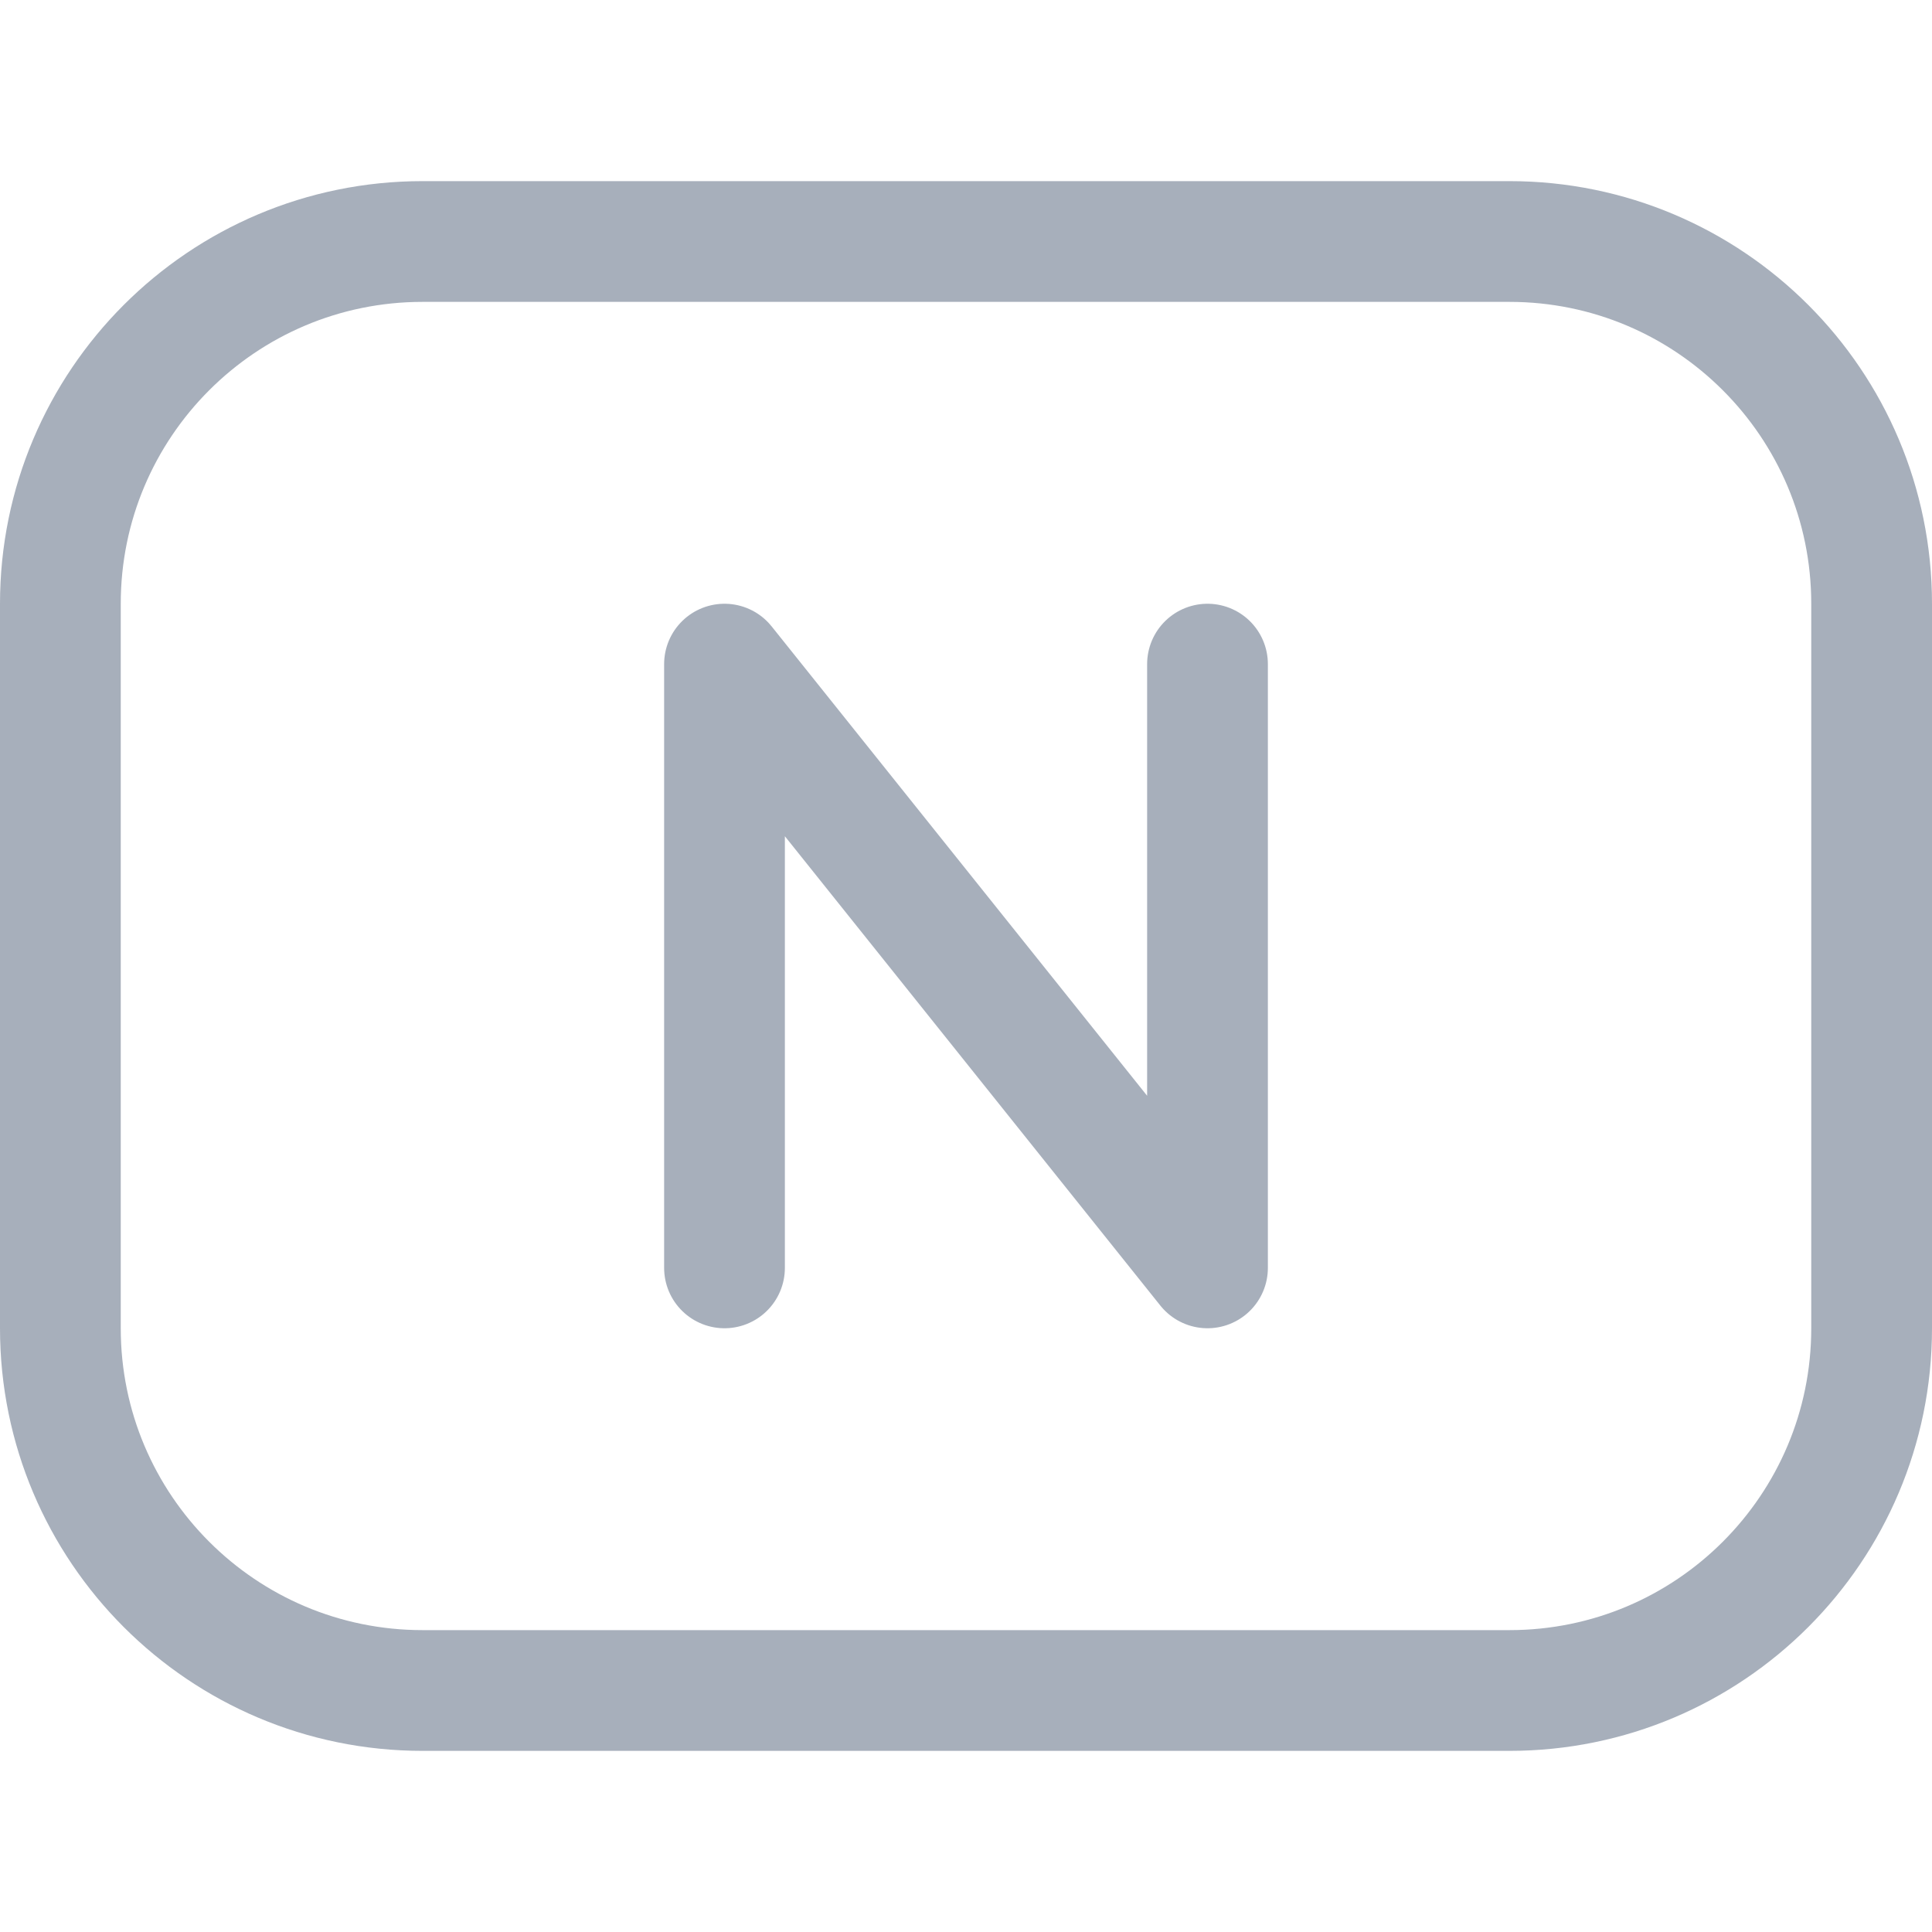 <svg width="16" height="16" viewBox="0 0 16 16" fill="none" xmlns="http://www.w3.org/2000/svg">
<g id="icon/&#230;&#160;&#135;&#232;&#175;&#134;">
<path id="Vector" d="M8 14H12.5C14.157 14 15.5 12.657 15.5 11V5C15.5 3.343 14.157 2 12.5 2H3.5C1.843 2 0.5 3.343 0.5 5V11C0.5 12.657 1.843 14 3.5 14H8Z" stroke="#A7AFBB" stroke-linecap="round" stroke-linejoin="round"/>
<path id="Vector 36" d="M6 10.5V5.5L10 10.5V5.5" stroke="#A7AFBB" stroke-linecap="round" stroke-linejoin="round"/>
</g>
</svg>
